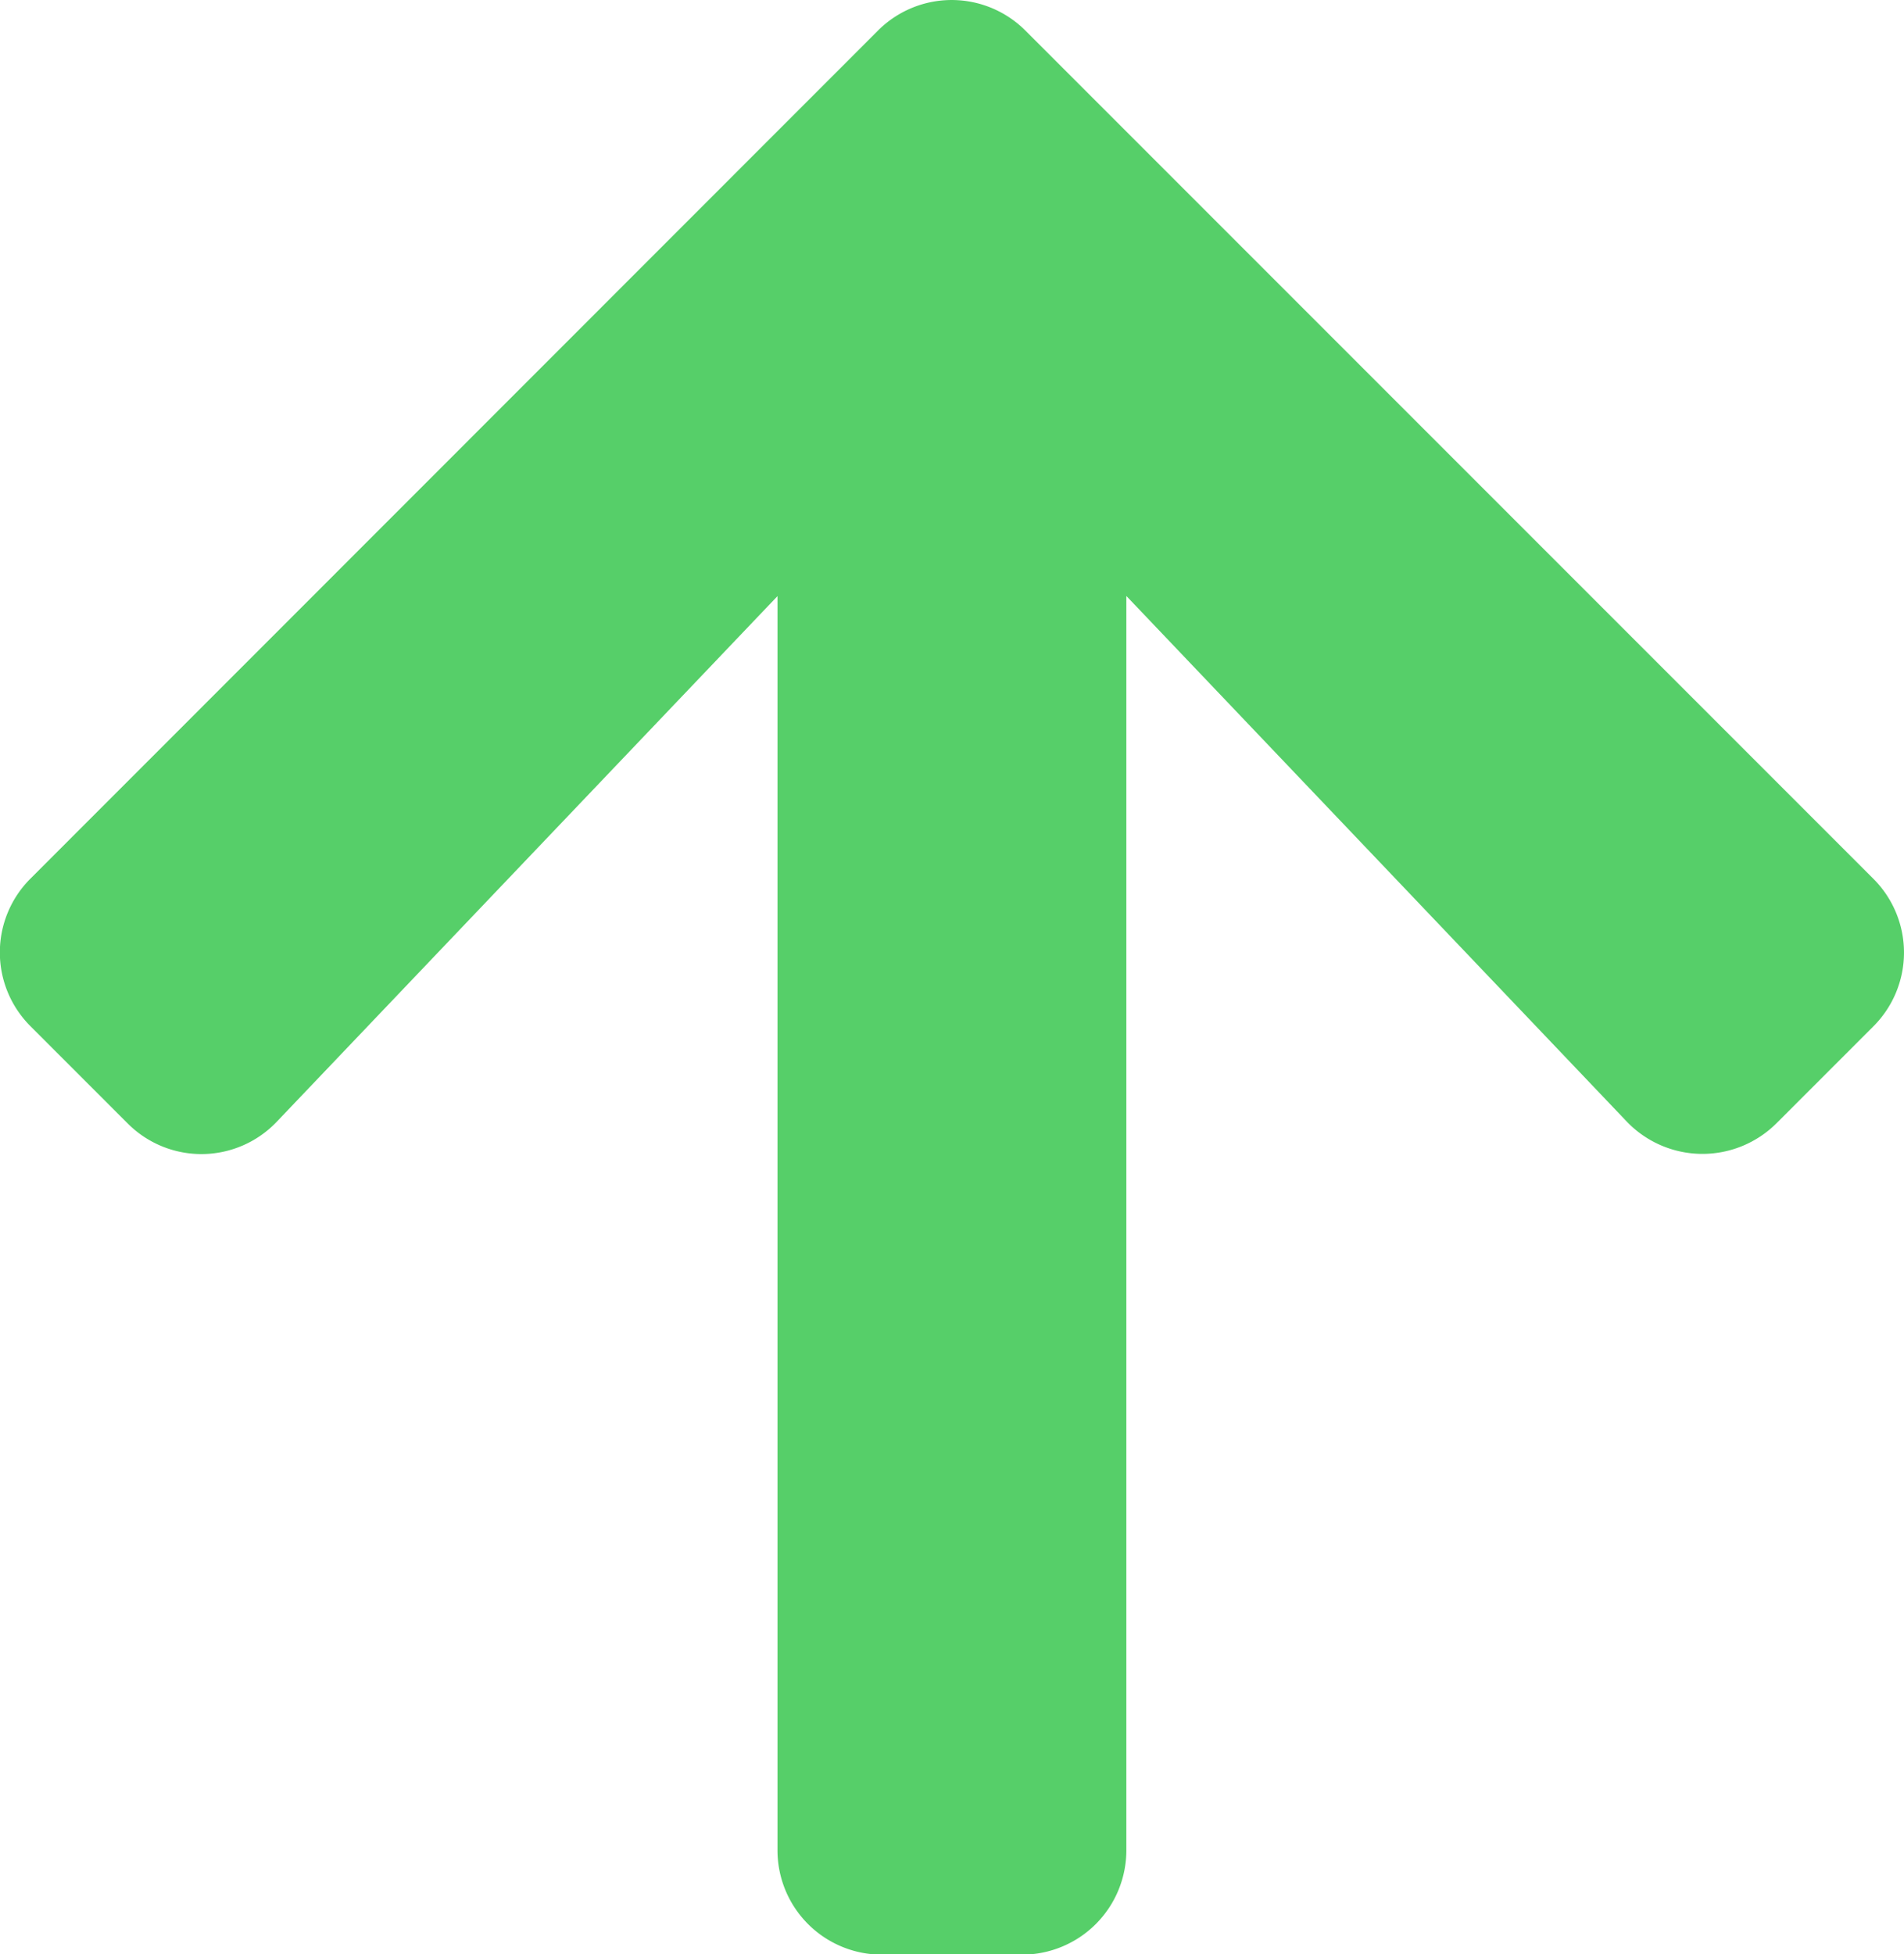 <svg xmlns="http://www.w3.org/2000/svg" width="11.696" height="12" viewBox="0 0 11.696 12">
  <path id="icon-arrow-left" d="M6.894,13.56l-.595.595a.64.64,0,0,1-.908,0L.185,8.951a.64.64,0,0,1,0-.908L5.392,2.836a.64.64,0,0,1,.908,0l.595.595a.644.644,0,0,1-.011.919L3.656,7.424h7.7A.641.641,0,0,1,12,8.067v.857a.641.641,0,0,1-.643.643h-7.7l3.227,3.075A.639.639,0,0,1,6.894,13.56Z" transform="translate(14.343 0.004) rotate(90)" fill="#56cf69"/>
</svg>
